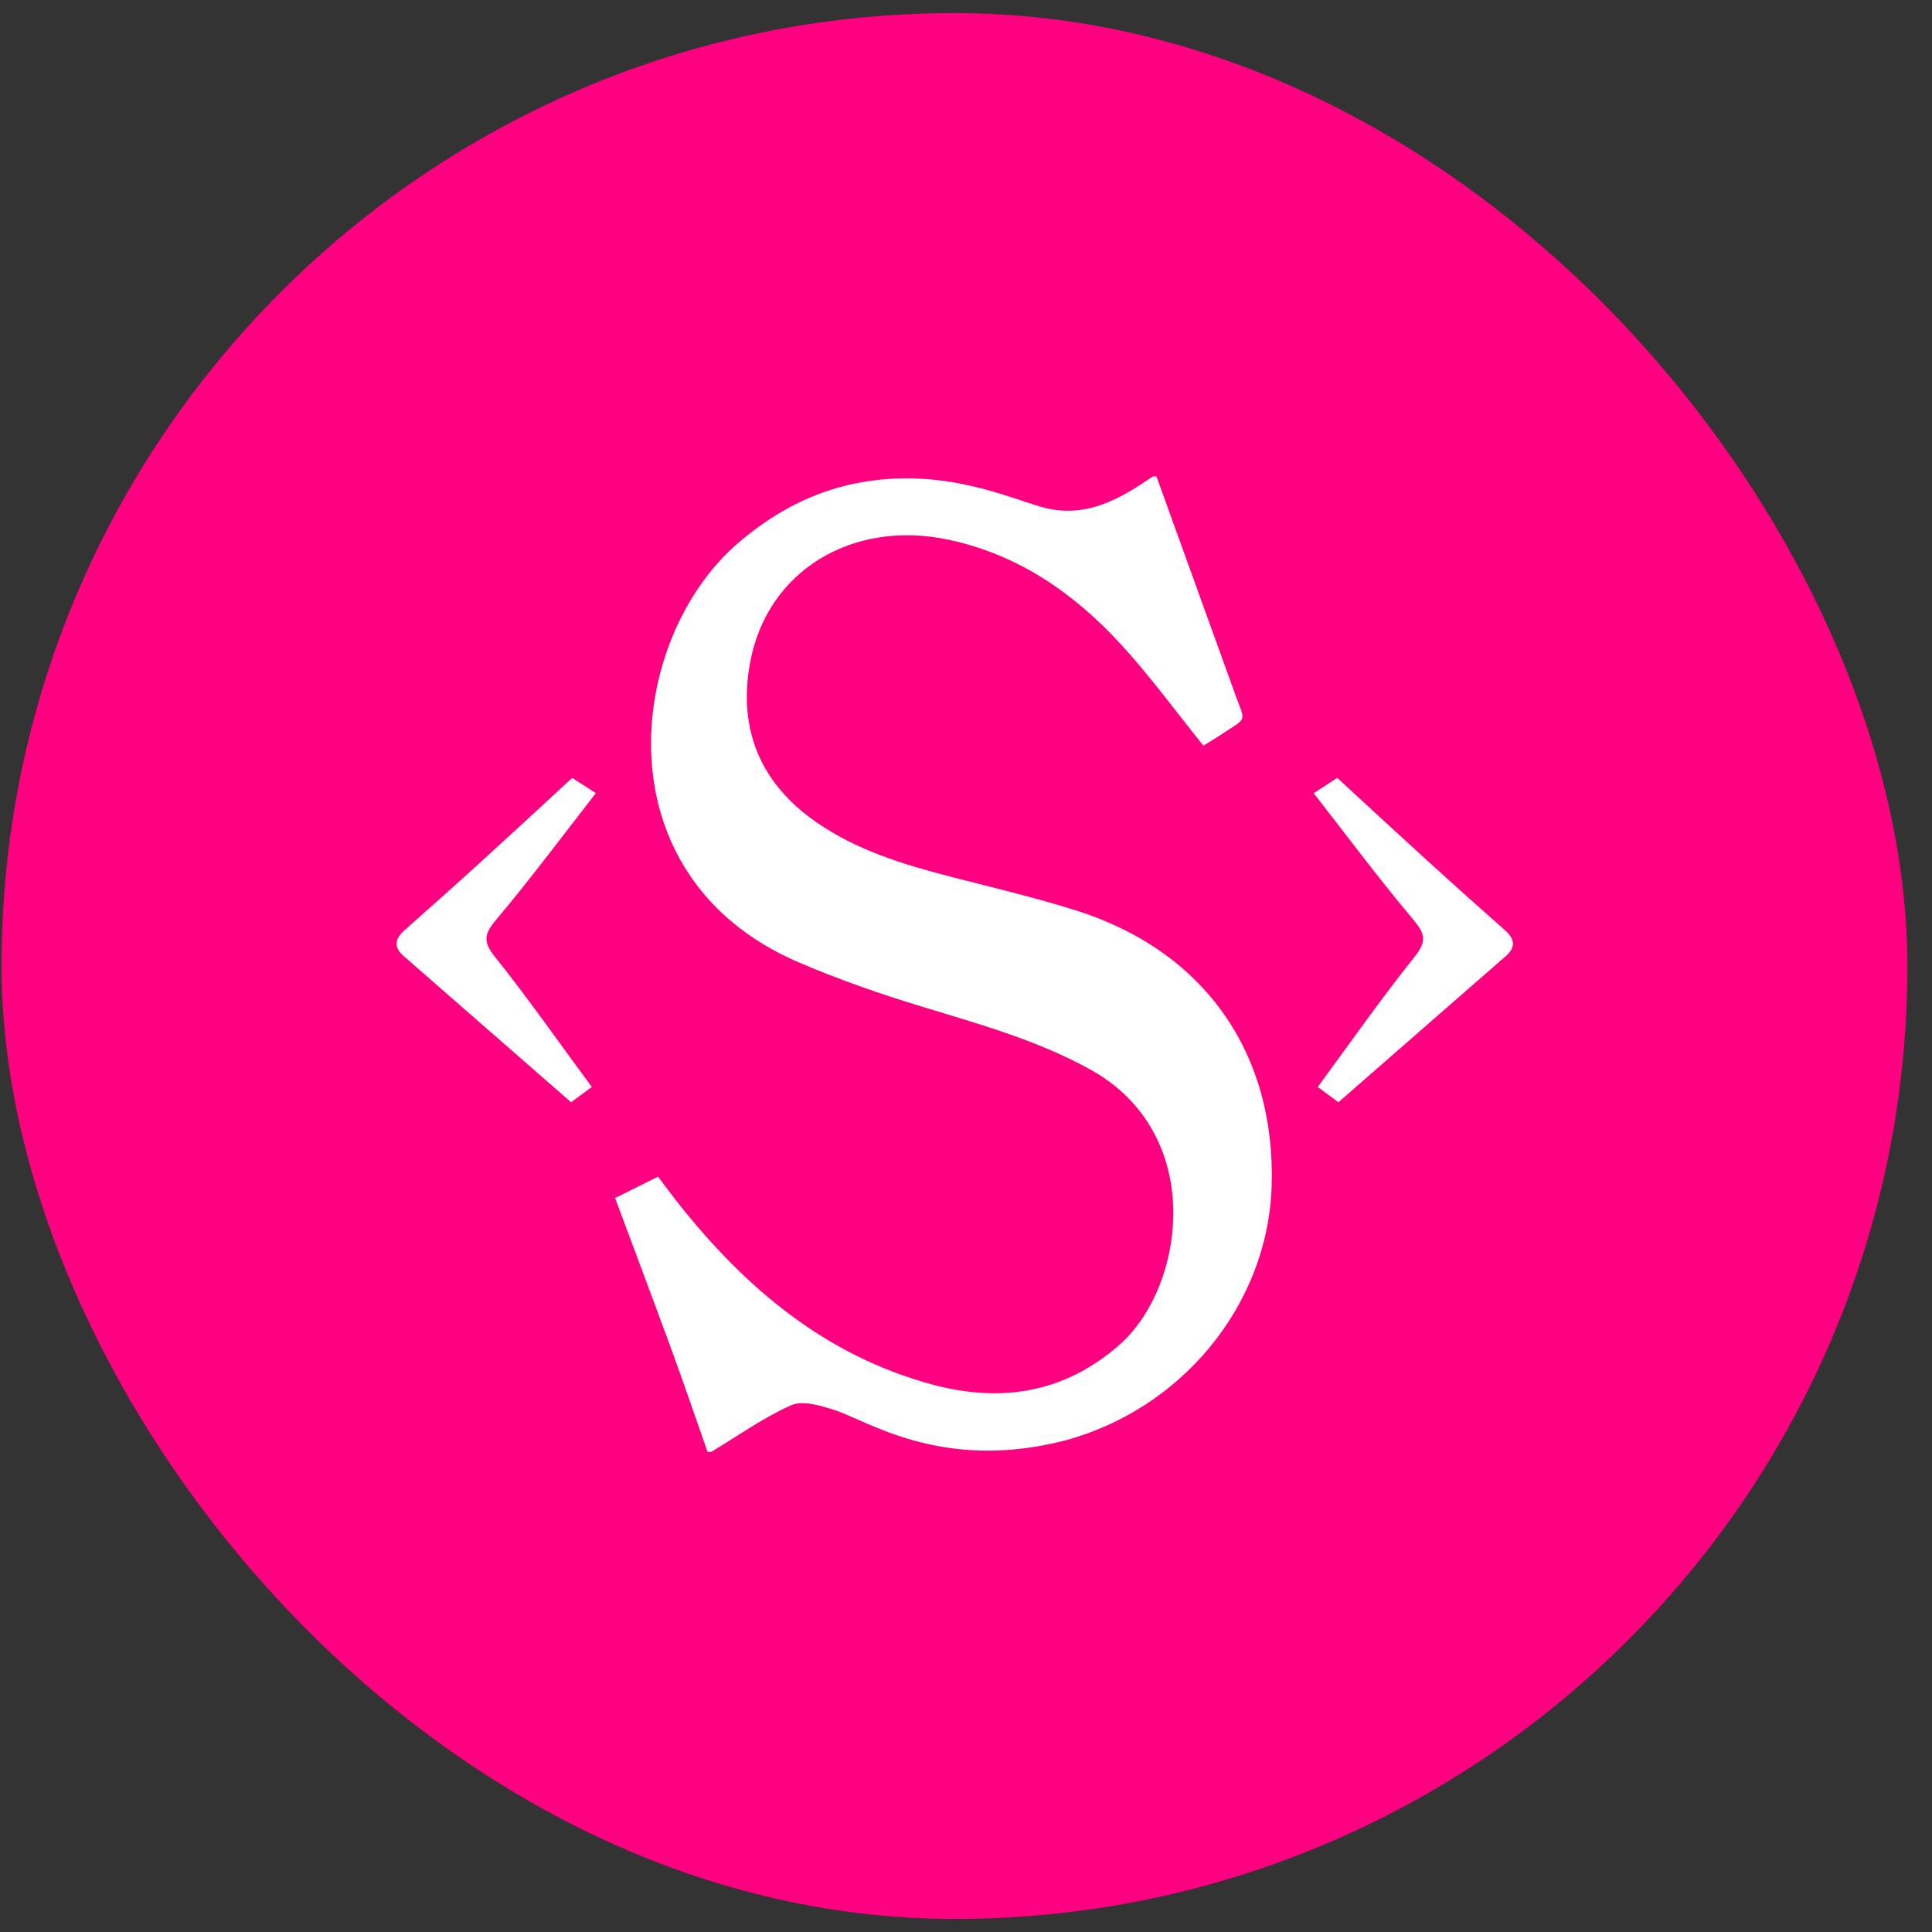 <?xml version="1.0" encoding="UTF-8" standalone="no"?>
<svg width="74px" height="74px" viewBox="0 0 74 74" version="1.1" xmlns="http://www.w3.org/2000/svg" xmlns:xlink="http://www.w3.org/1999/xlink" xmlns:sketch="http://www.bohemiancoding.com/sketch/ns">
    <rect x="0" y="0" width="74" height="74" fill="#333333" stroke="none"/>
    <!-- Generator: Sketch 3.2.2 (9983) - http://www.bohemiancoding.com/sketch -->
    <title>susy-icon</title>
    <desc>Created with Sketch.</desc>
    <defs></defs>
    <g id="Resume-Tools" stroke="none" stroke-width="1" fill="none" fill-rule="evenodd" sketch:type="MSPage">
        <g id="susy-icon" sketch:type="MSLayerGroup">
            <rect id="Rectangle-2" fill="#FF0080" sketch:type="MSShapeGroup" x="0.058" y="0.5" width="73" height="73" rx="40"></rect>
            <g id="Imported-Layers" transform="translate(15.064, 18.25)" fill="#FFFFFF" sketch:type="MSShapeGroup">
                <path d="M29.232,0 C30.233,2.771 31.236,5.541 32.235,8.313 C32.647,9.455 32.738,9.202 31.696,9.894 C31.461,10.049 31.219,10.193 31.029,10.311 C29.968,8.996 28.987,7.644 27.861,6.421 C26.075,4.479 23.956,2.998 21.284,2.426 C17.575,1.632 14.299,3.62 13.661,7.157 C13.211,9.649 14.029,11.724 16.176,13.223 C17.738,14.314 19.53,14.861 21.357,15.332 C22.969,15.748 24.593,16.129 26.176,16.63 C31.064,18.18 33.803,22.085 33.643,27.181 C33.5,31.742 30.174,35.788 25.591,36.959 C20.958,38.097 18.168,36.163 16.888,35.754 C16.364,35.587 15.678,35.379 15.243,35.573 C14.168,36.051 13.194,36.75 12.18,37.36 L12.037,37.36 C11.589,36.085 11.153,34.805 10.689,33.536 C9.975,31.583 9.24,29.636 8.496,27.638 C9.045,27.365 9.568,27.104 10.14,26.819 C10.426,27.195 10.687,27.551 10.962,27.897 C13.512,31.098 16.548,33.67 20.631,34.777 C23.274,35.494 25.725,35.109 27.835,33.24 C30.328,31.031 31.162,25.181 26.688,22.71 C24.672,21.597 22.482,20.987 20.298,20.322 C18.687,19.833 17.087,19.278 15.543,18.617 C7.826,15.313 8.943,6.196 13.218,2.539 C14.732,1.243 16.435,0.388 18.444,0.145 C21.301,-0.2 23.451,0.762 24.784,1.155 C26.469,1.653 27.795,0.889 29.088,0 L29.232,0" id="Fill-1"></path>
                <path d="M35.252,12.13 C35.72,11.827 35.997,11.648 36.156,11.545 C37.348,12.642 38.502,13.711 39.666,14.77 C40.627,15.645 41.596,16.511 42.571,17.371 C42.946,17.701 43.013,18.02 42.613,18.369 C40.497,20.217 38.381,22.065 36.2,23.969 C36.039,23.849 35.801,23.673 35.408,23.383 C36.655,21.691 37.836,20 39.123,18.391 C39.601,17.792 39.515,17.504 39.056,16.959 C37.756,15.416 36.552,13.796 35.252,12.13" id="Fill-2"></path>
                <path d="M7.759,12.13 C7.29,11.827 7.014,11.648 6.854,11.545 C5.662,12.642 4.509,13.711 3.345,14.77 C2.384,15.645 1.414,16.511 0.439,17.371 C0.065,17.701 -0.003,18.02 0.397,18.369 C2.513,20.217 4.63,22.065 6.81,23.969 C6.972,23.849 7.21,23.673 7.603,23.383 C6.355,21.691 5.174,20 3.888,18.391 C3.41,17.792 3.496,17.504 3.955,16.959 C5.255,15.416 6.458,13.796 7.759,12.13" id="Fill-3"></path>
            </g>
        </g>
    </g>
</svg>
